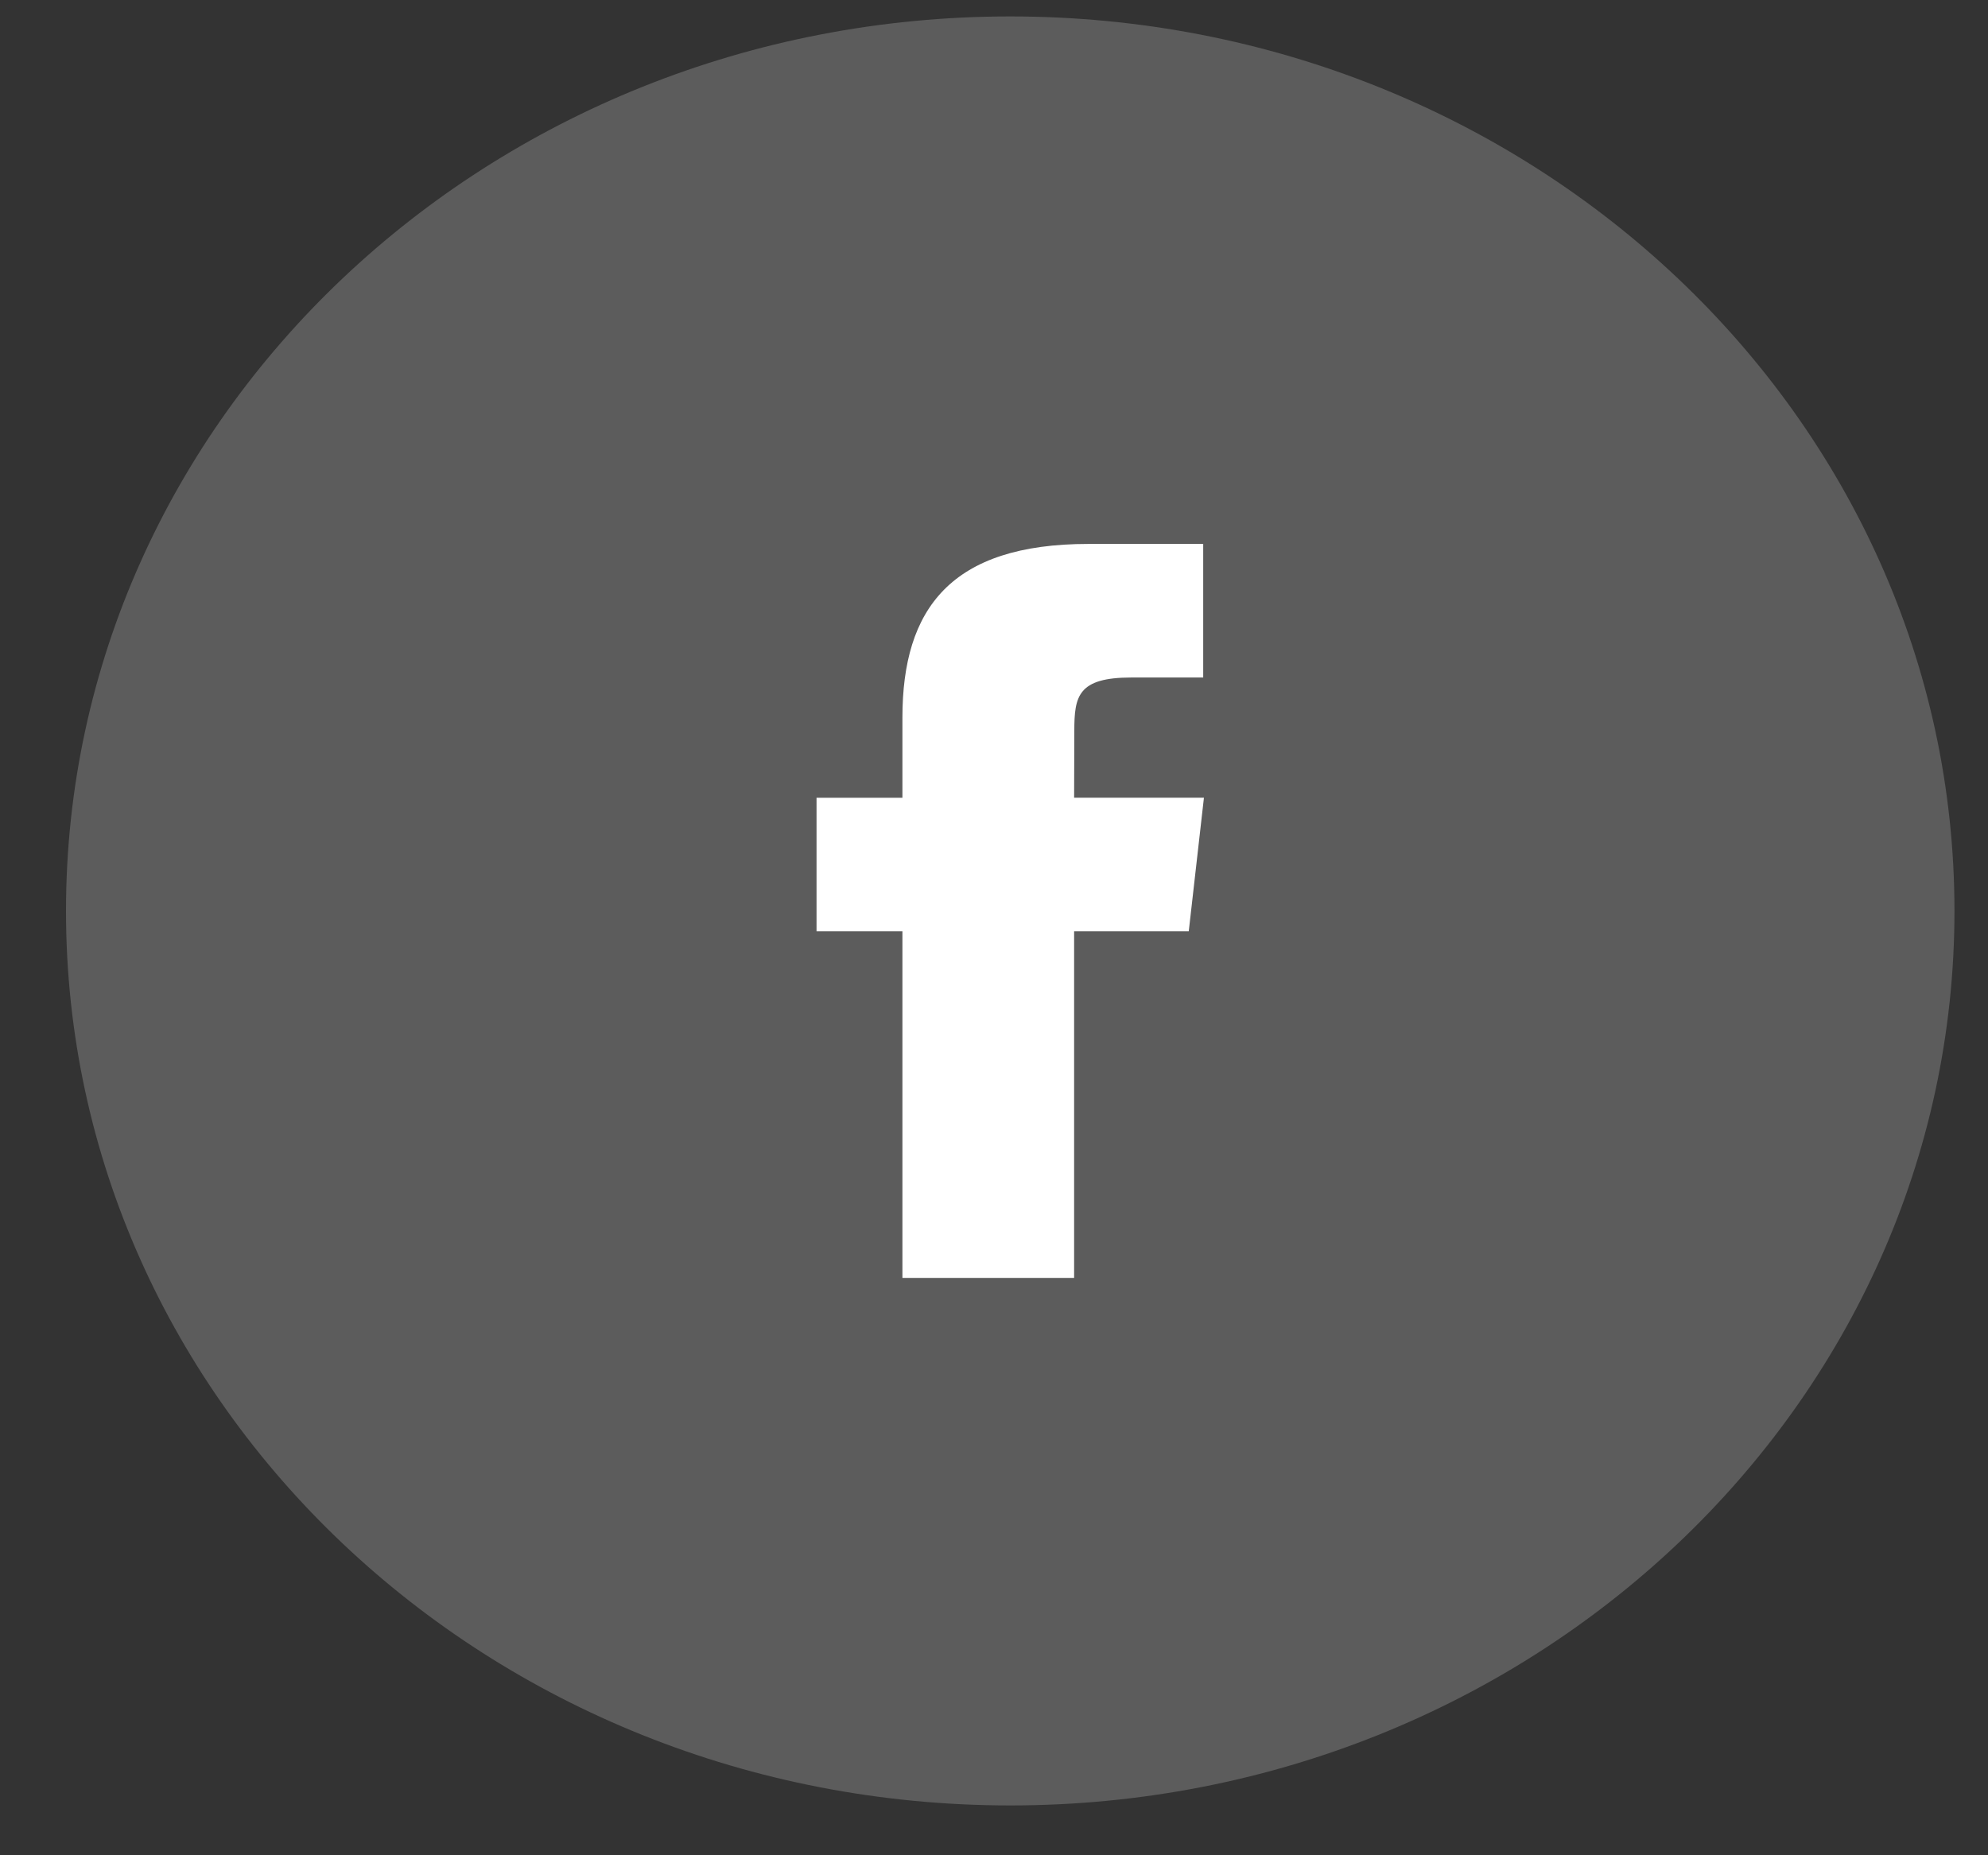 <svg width="30" height="28" viewBox="0 0 30 28" fill="none" xmlns="http://www.w3.org/2000/svg">
<rect x="0" y="0" width="30" height="28" fill="#333333" stroke="none"/>
<path opacity="0.2" d="M15.245 27.248C23.115 27.248 29.494 21.204 29.494 13.748C29.494 6.292 23.115 0.248 15.245 0.248C7.376 0.248 0.996 6.292 0.996 13.748C0.996 21.204 7.376 27.248 15.245 27.248Z" fill="white"/>
<path d="M16.209 19.286H13.618V14.055H12.322V12.04H13.618V10.83C13.618 9.187 14.349 8.209 16.427 8.209H18.157V10.225H17.075C16.266 10.225 16.212 10.506 16.212 11.031L16.209 12.039H18.168L17.939 14.055H16.209V19.286Z" fill="white"/>
</svg>
